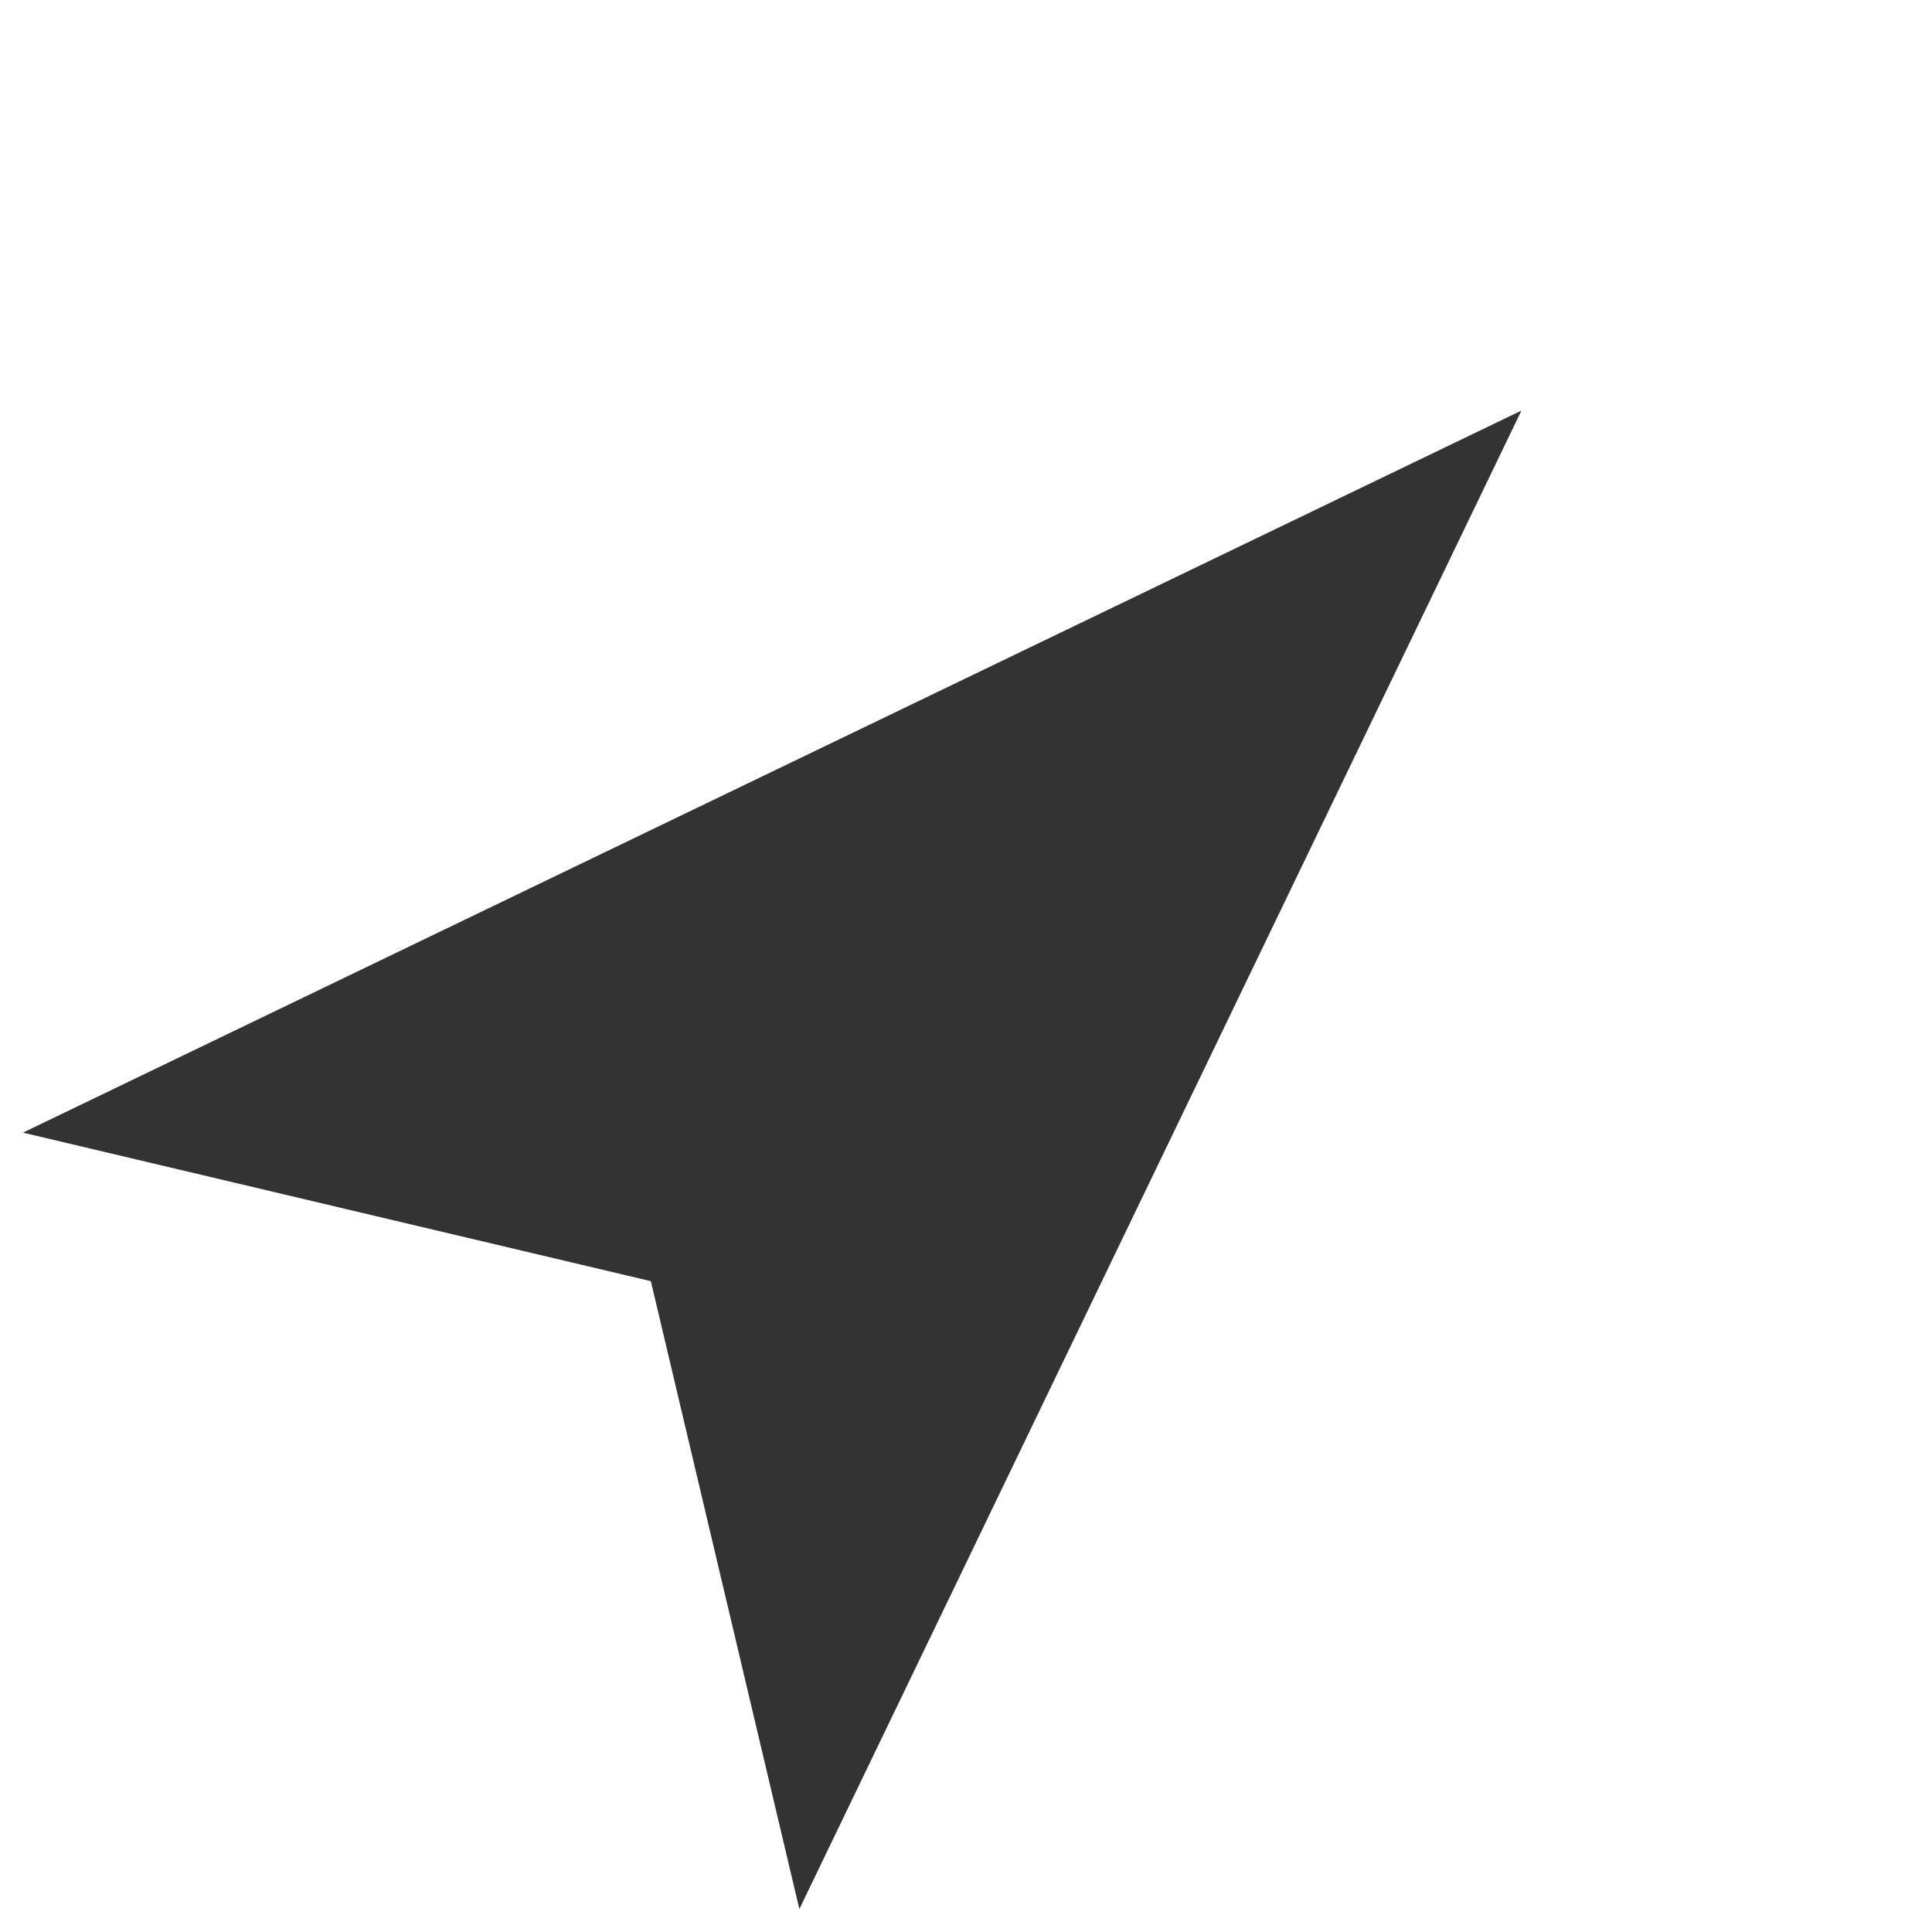 <svg xmlns="http://www.w3.org/2000/svg" viewBox="0 0 16 16"><defs><style>.cls-1{fill:#333;fill-rule:evenodd;}.cls-2{fill:none;}</style></defs><g id="Ebene_2" data-name="Ebene 2"><g id="Icons"><polygon class="cls-1" points="12.6 3.4 0.19 9.38 5.39 10.61 6.62 15.81 12.6 3.4"/></g><g id="_16x16_transparent" data-name="16x16 transparent"><rect class="cls-2" width="16" height="16"/></g></g></svg>